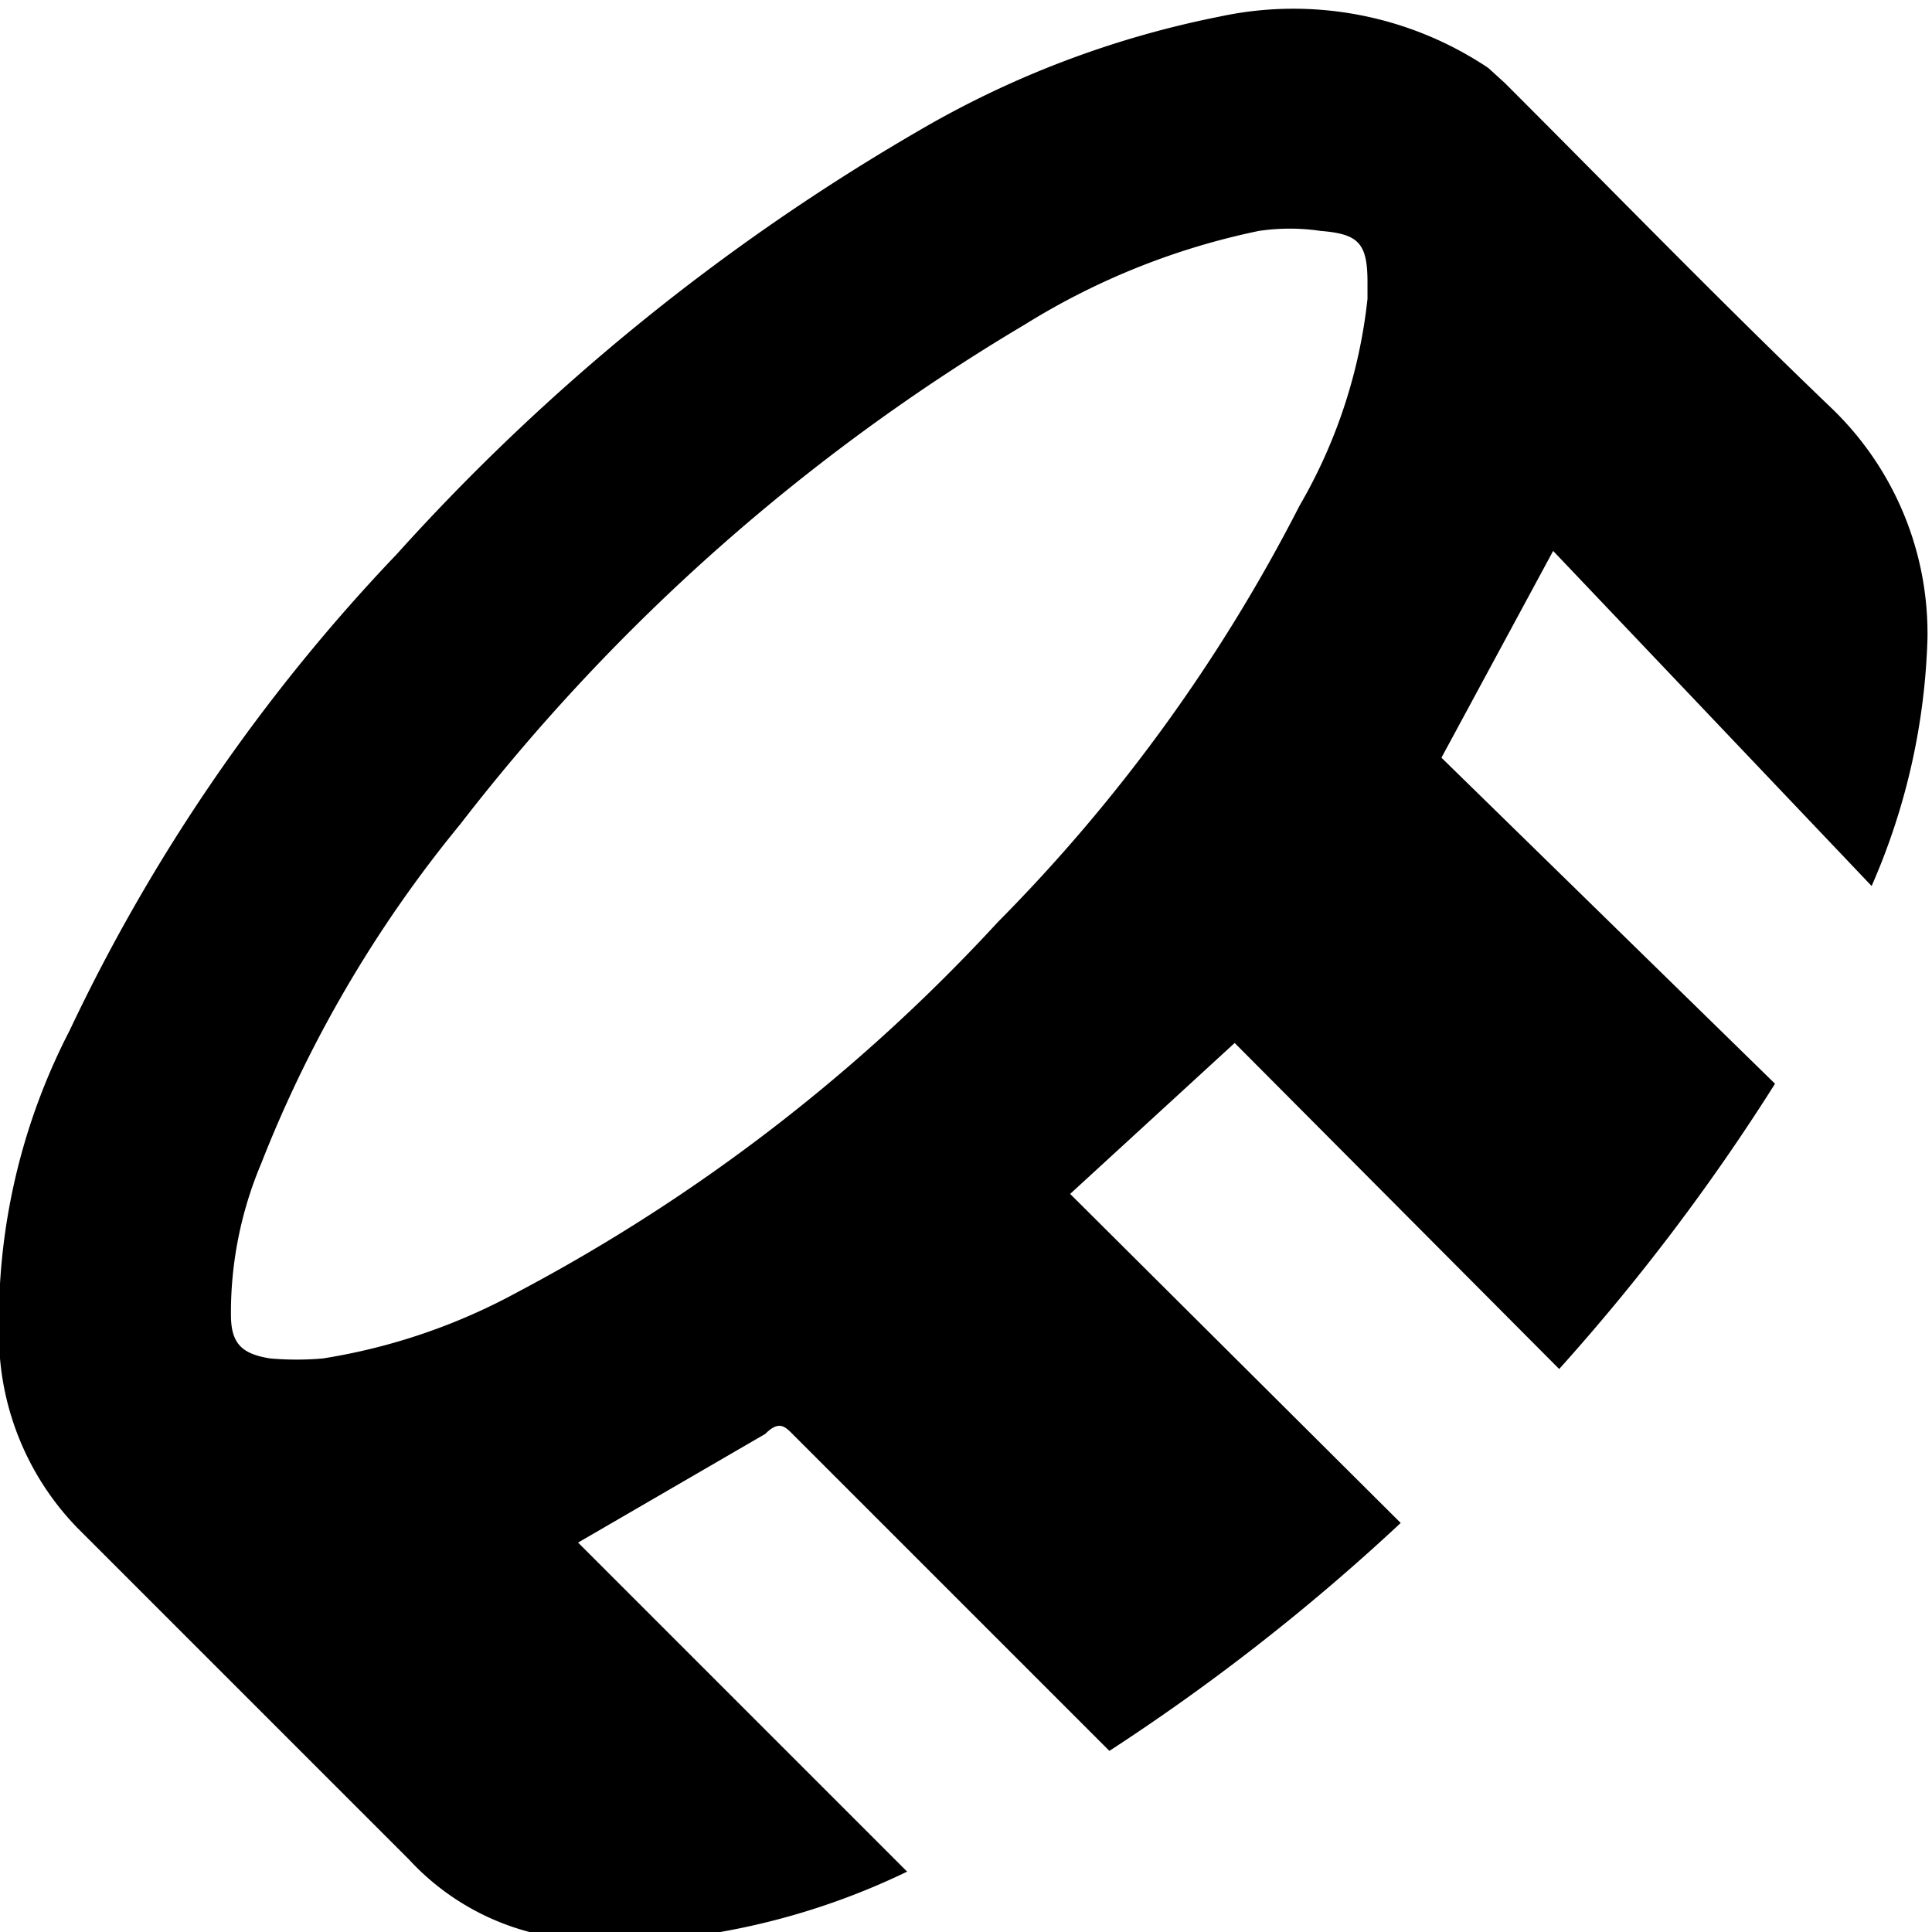 <svg id="Слой_1" data-name="Слой 1" xmlns="http://www.w3.org/2000/svg" viewBox="0 0 12.8 12.8"><path d="M299.06,426l-1.1-1.1-1-1c-.05-.05-.09-.09-.18,0l-1.24.72,2.18,2.18a4.73,4.73,0,0,1-1.51.44,4.17,4.17,0,0,1-.79,0,1.66,1.66,0,0,1-1-.52l-2.2-2.2a1.84,1.84,0,0,1-.51-1.12,4.19,4.19,0,0,1,.46-2.17,12,12,0,0,1,2.17-3.16,14.32,14.32,0,0,1,3.45-2.8,6.42,6.42,0,0,1,2-.76,2.32,2.32,0,0,1,1.78.34l.11.1c.72.72,1.43,1.45,2.16,2.15a2.07,2.07,0,0,1,.64,1.53,4.39,4.39,0,0,1-.37,1.64L302,418.05l-.74,1.37,2.21,2.16a14,14,0,0,1-1.43,1.89l-2.15-2.16-1.09,1,2.19,2.18A14.07,14.07,0,0,1,299.06,426Zm1.71-9.63v-.1c0-.26-.06-.32-.31-.34a1.39,1.39,0,0,0-.41,0,4.76,4.76,0,0,0-1.55.62,13.31,13.31,0,0,0-3.74,3.31,8.32,8.32,0,0,0-1.32,2.25,2.54,2.54,0,0,0-.2,1c0,.19.07.26.26.29a2,2,0,0,0,.35,0,4,4,0,0,0,1.29-.44,11.86,11.86,0,0,0,3.18-2.45,11.1,11.1,0,0,0,2-2.76A3.46,3.46,0,0,0,300.77,416.38Z" transform="translate(-291.71 -414.4)"/></svg>